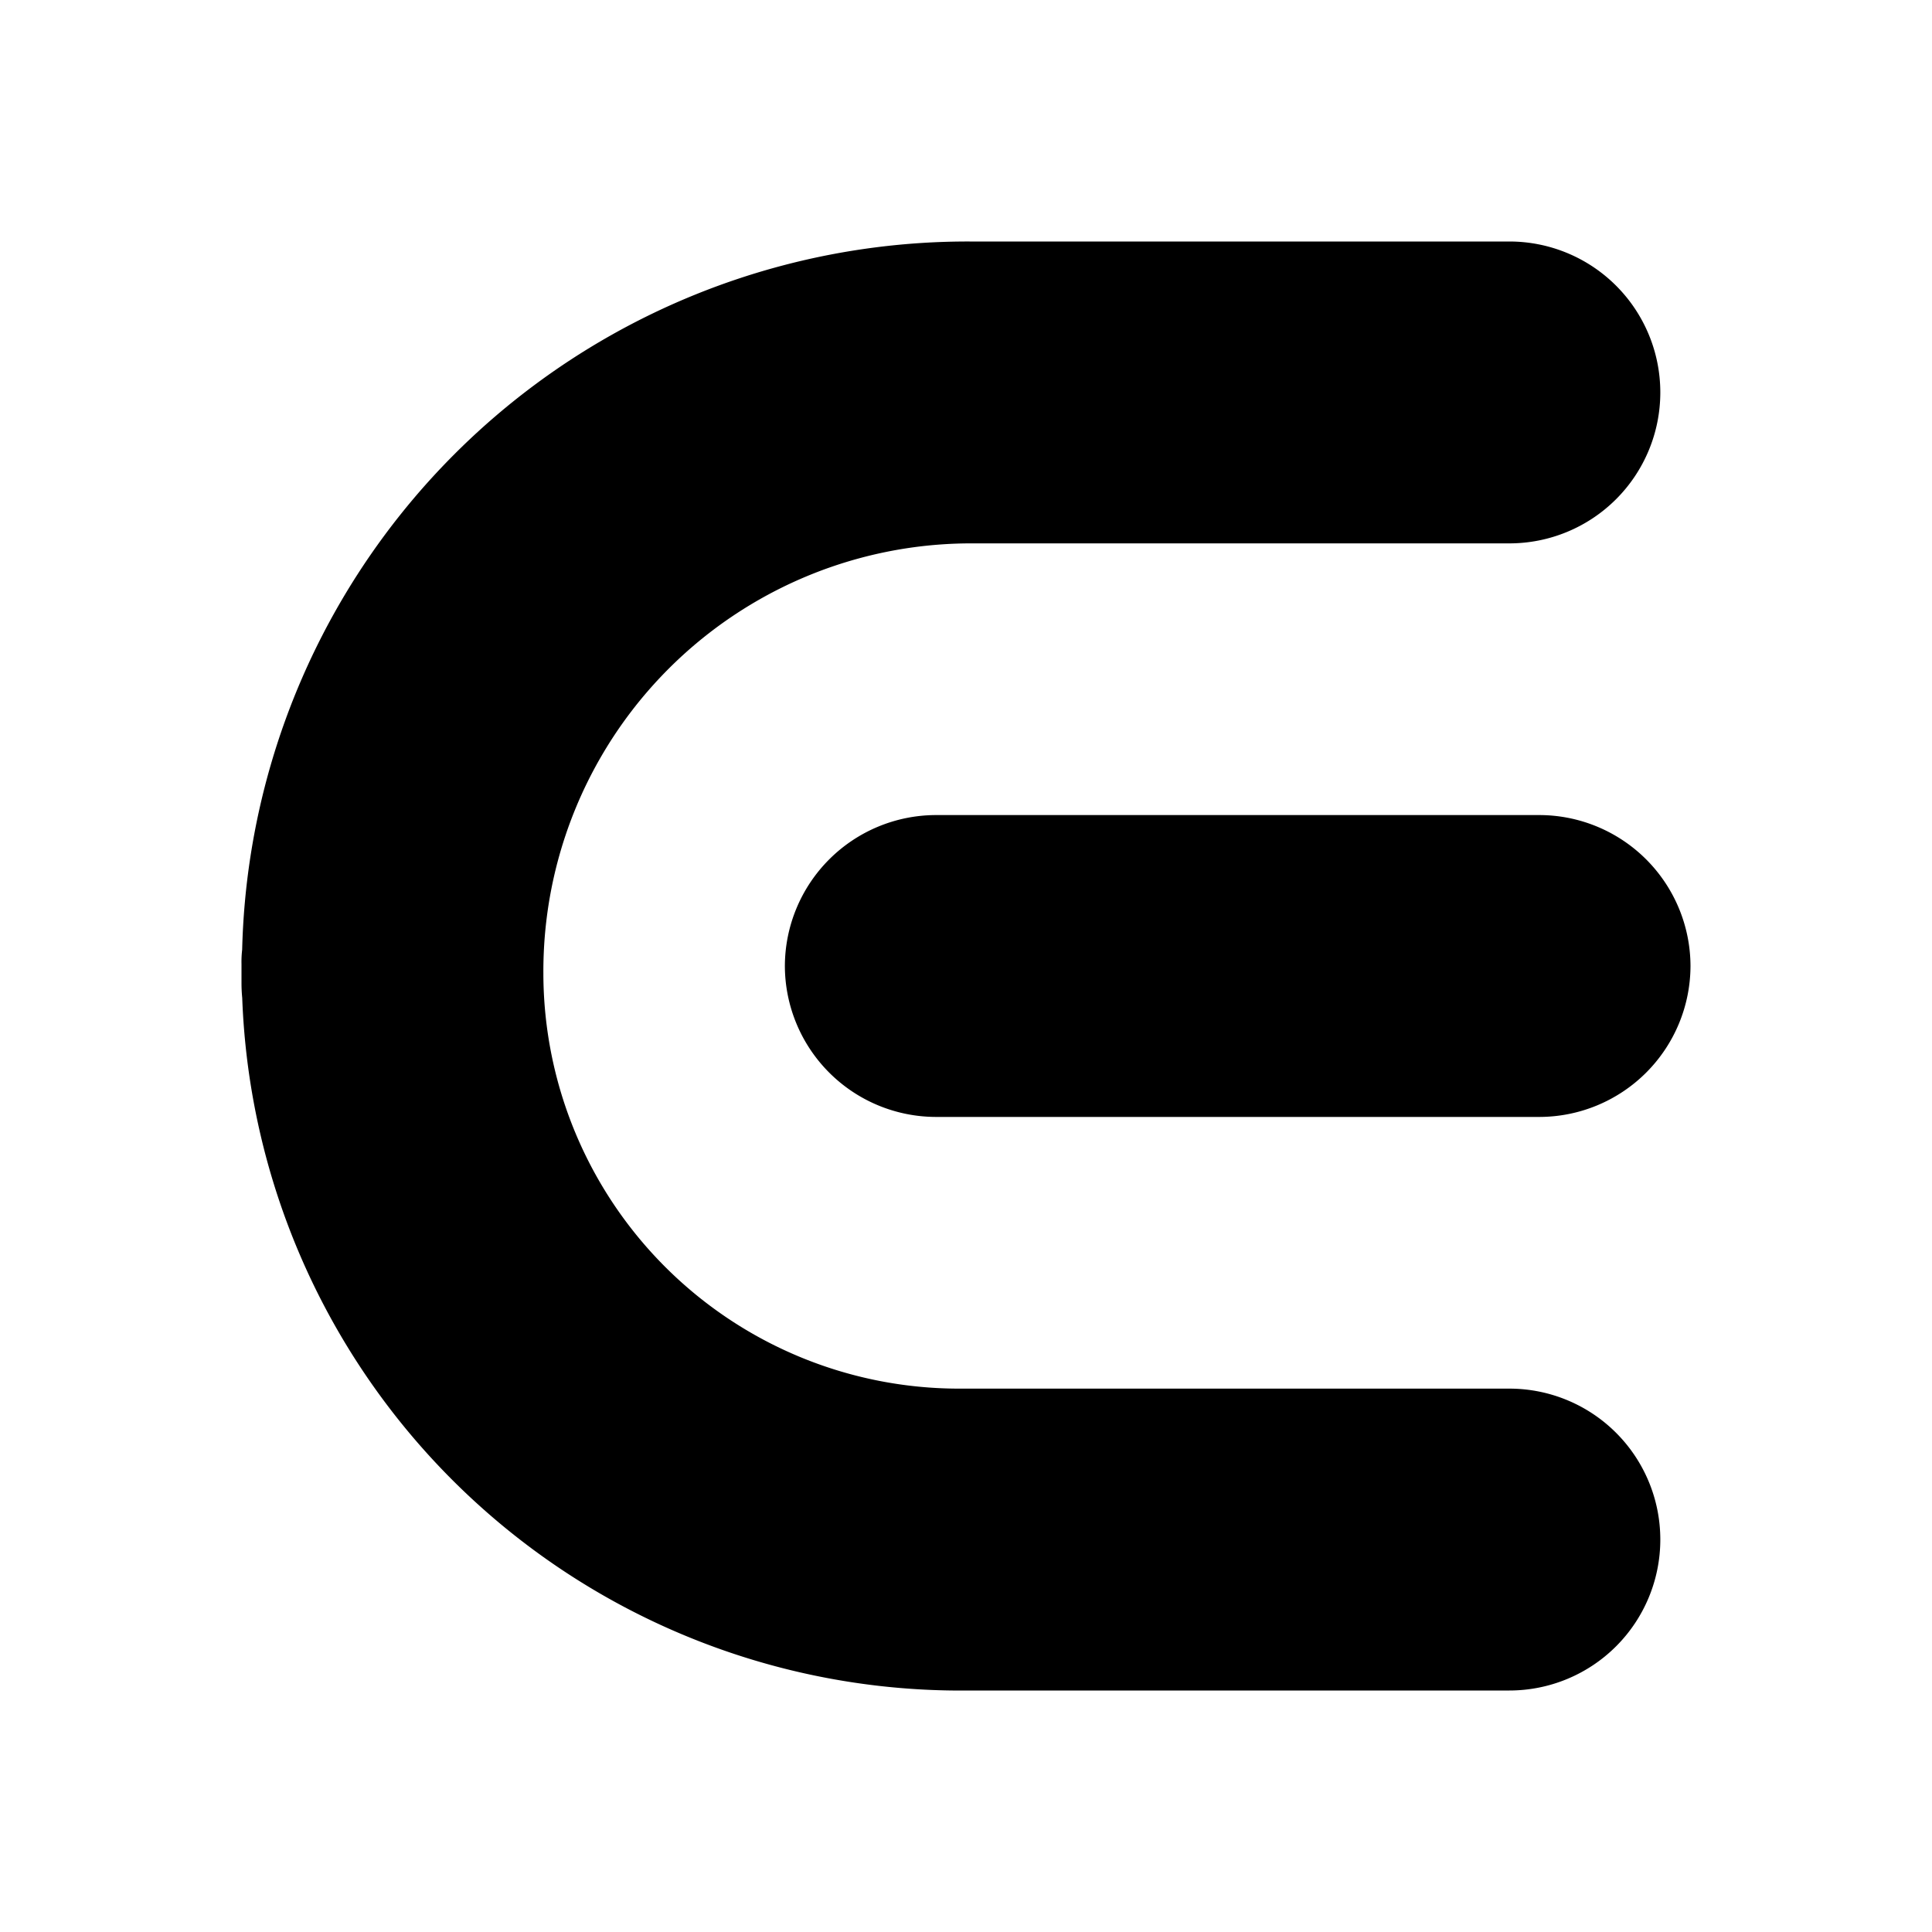 <svg xmlns="http://www.w3.org/2000/svg" viewBox="0 0 32 32">
  <title>dce</title>
  <g>
    <path d="M25,28H16.058A11.909,11.909,0,0,1,4.012,16.529,2.472,2.472,0,0,1,4,16.28v-.311a1.738,1.738,0,0,1,.011-.24A12.022,12.022,0,0,1,16.058,4H25a2.5,2.5,0,0,1,0,5H16.058A7.087,7.087,0,0,0,9,16.116v.008A6.886,6.886,0,0,0,15.894,23l.164,0H25a2.5,2.5,0,0,1,0,5Z"/>
    <path d="M25.5,18.5h-10A2.507,2.507,0,0,1,13,16h0a2.507,2.507,0,0,1,2.5-2.5h10A2.507,2.507,0,0,1,28,16h0A2.507,2.507,0,0,1,25.5,18.5Z"/>
  </g>
</svg>
